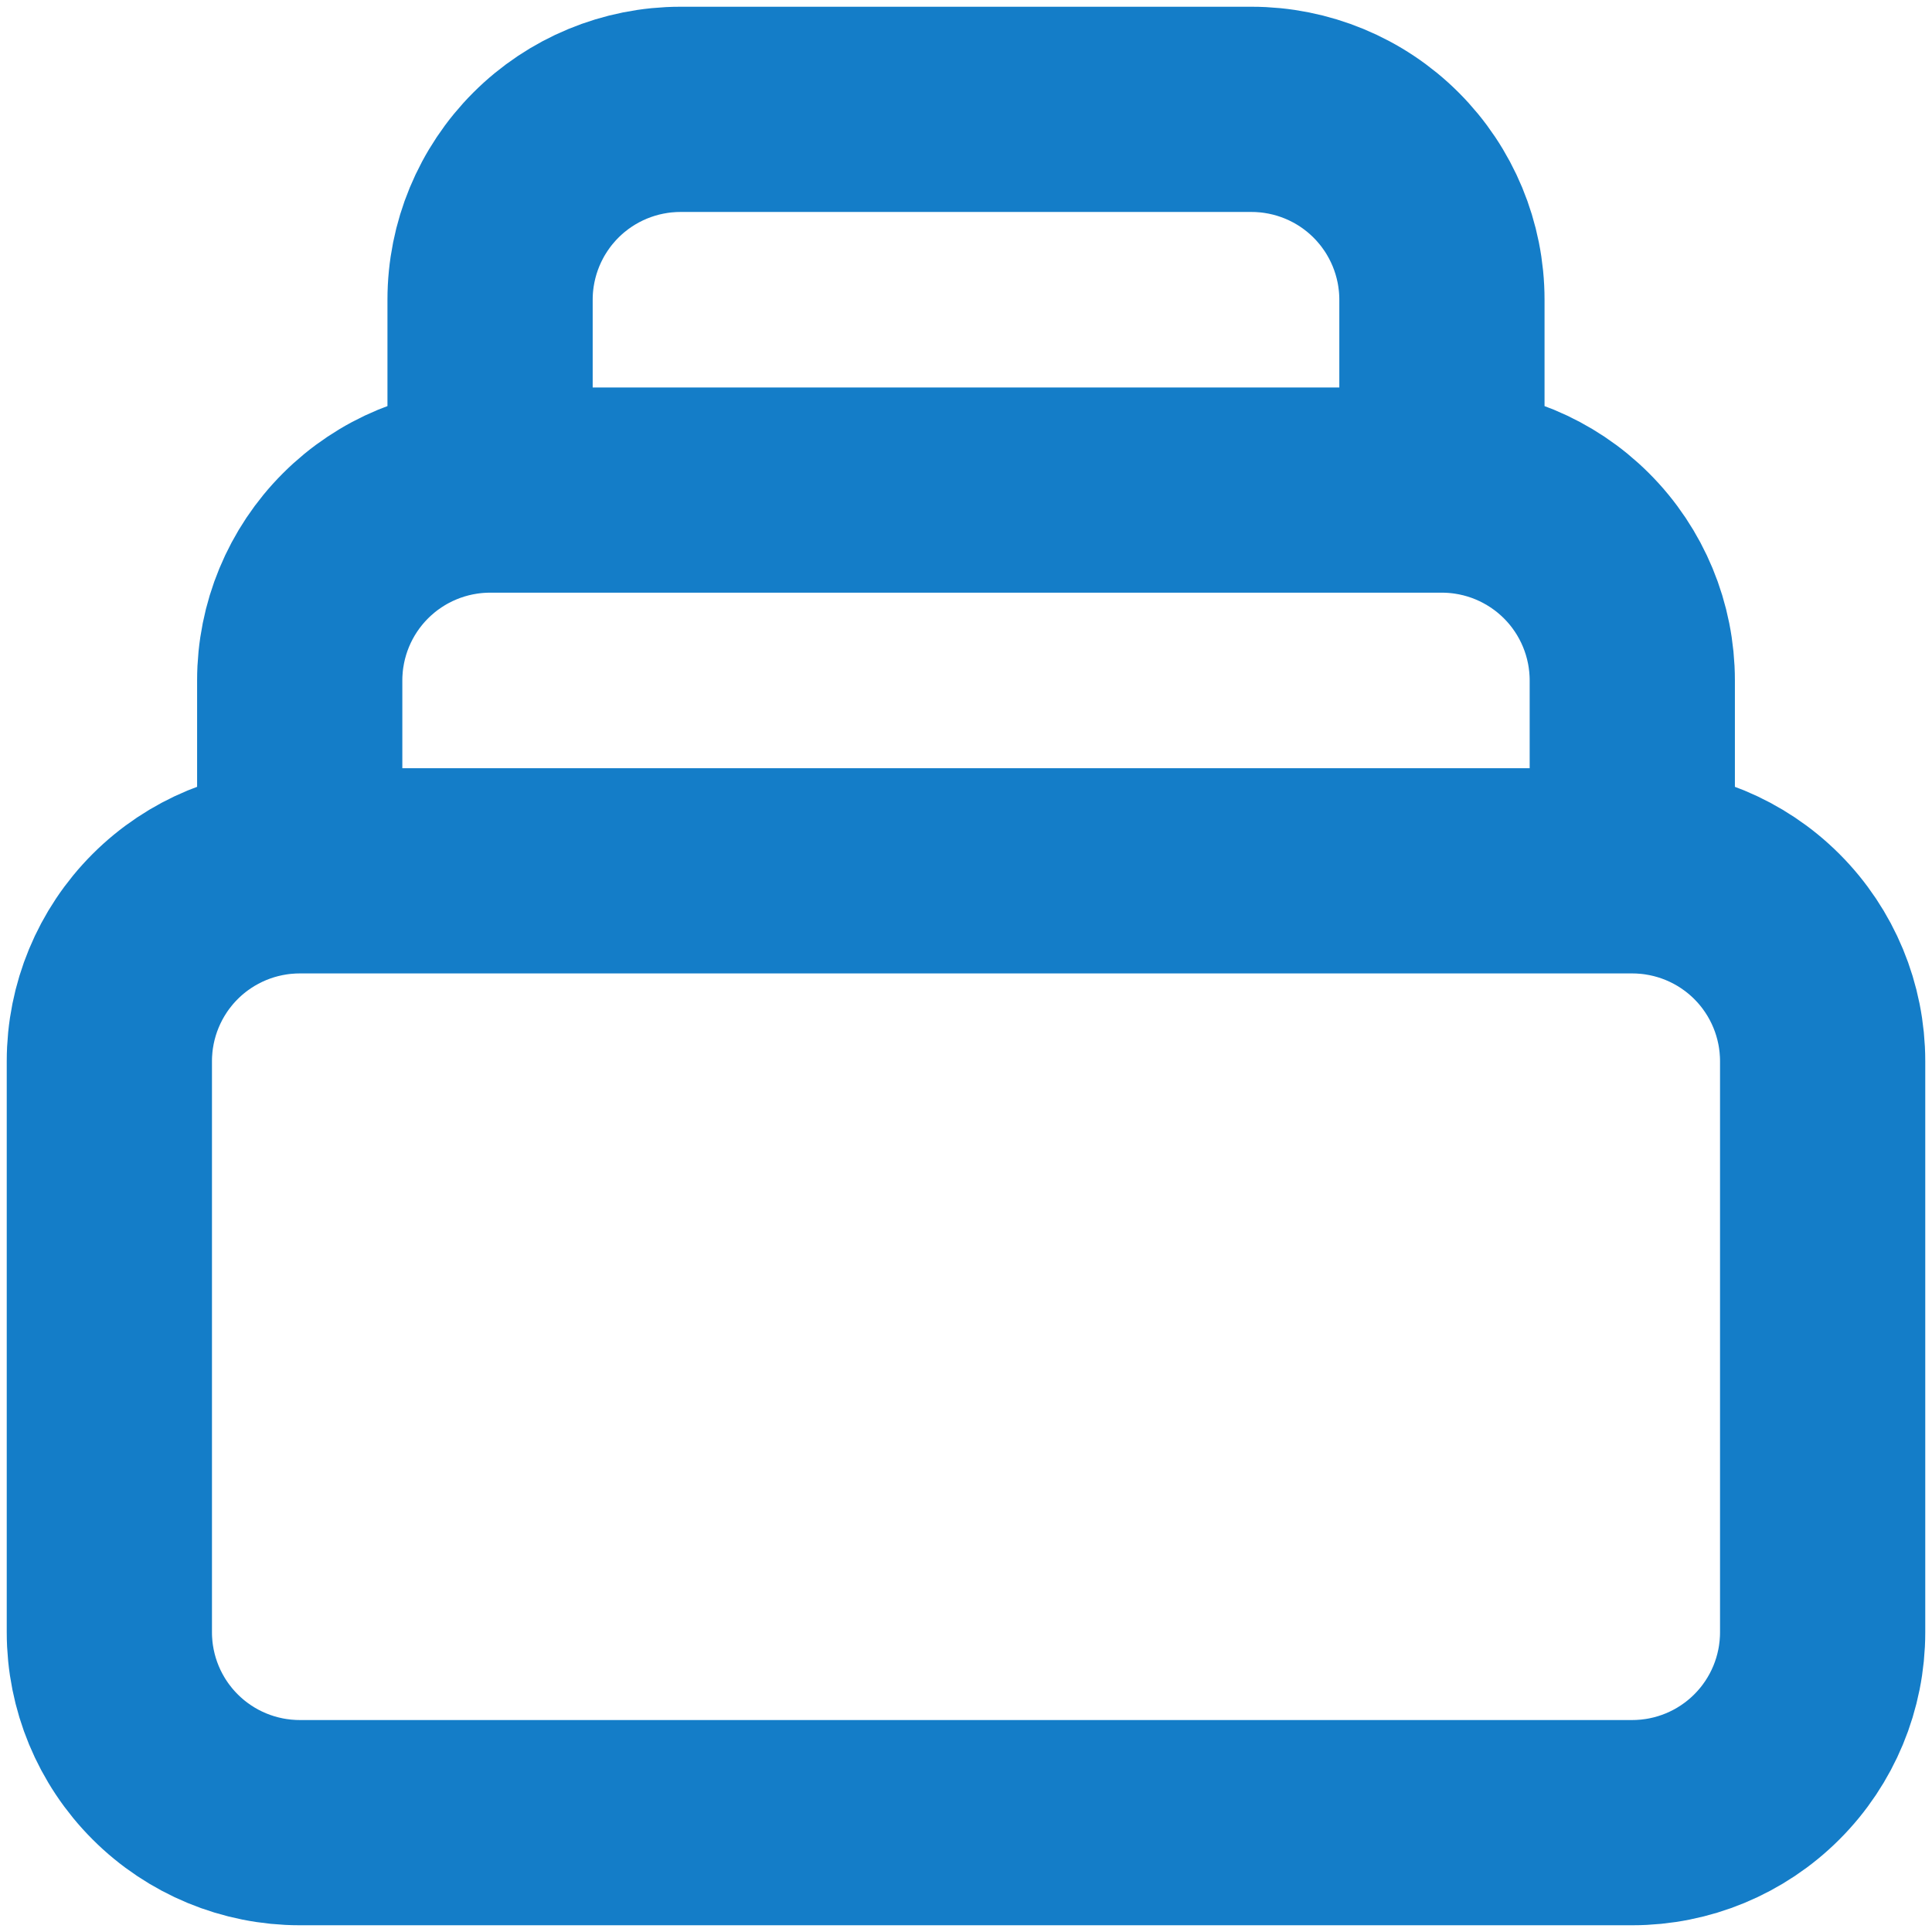 <svg width="53" height="53" viewBox="0 0 53 53" fill="none" xmlns="http://www.w3.org/2000/svg">
<path d="M44.778 23.889H8.222M44.778 23.889C46.163 23.889 47.491 24.439 48.47 25.418C49.45 26.398 50 27.726 50 29.111V44.778C50 46.163 49.45 47.491 48.47 48.47C47.491 49.45 46.163 50 44.778 50H8.222C6.837 50 5.509 49.45 4.53 48.47C3.55 47.491 3 46.163 3 44.778V29.111C3 27.726 3.55 26.398 4.53 25.418C5.509 24.439 6.837 23.889 8.222 23.889M44.778 23.889V18.667C44.778 17.282 44.228 15.953 43.248 14.974C42.269 13.995 40.941 13.444 39.556 13.444M8.222 23.889V18.667C8.222 17.282 8.772 15.953 9.752 14.974C10.731 13.995 12.059 13.444 13.444 13.444M39.556 13.444V8.222C39.556 6.837 39.005 5.509 38.026 4.53C37.047 3.55 35.718 3 34.333 3H18.667C17.282 3 15.953 3.55 14.974 4.53C13.995 5.509 13.444 6.837 13.444 8.222V13.444M39.556 13.444H13.444" stroke="#147DC8" stroke-width="5.63" stroke-linecap="round" stroke-linejoin="round"/>
</svg>
